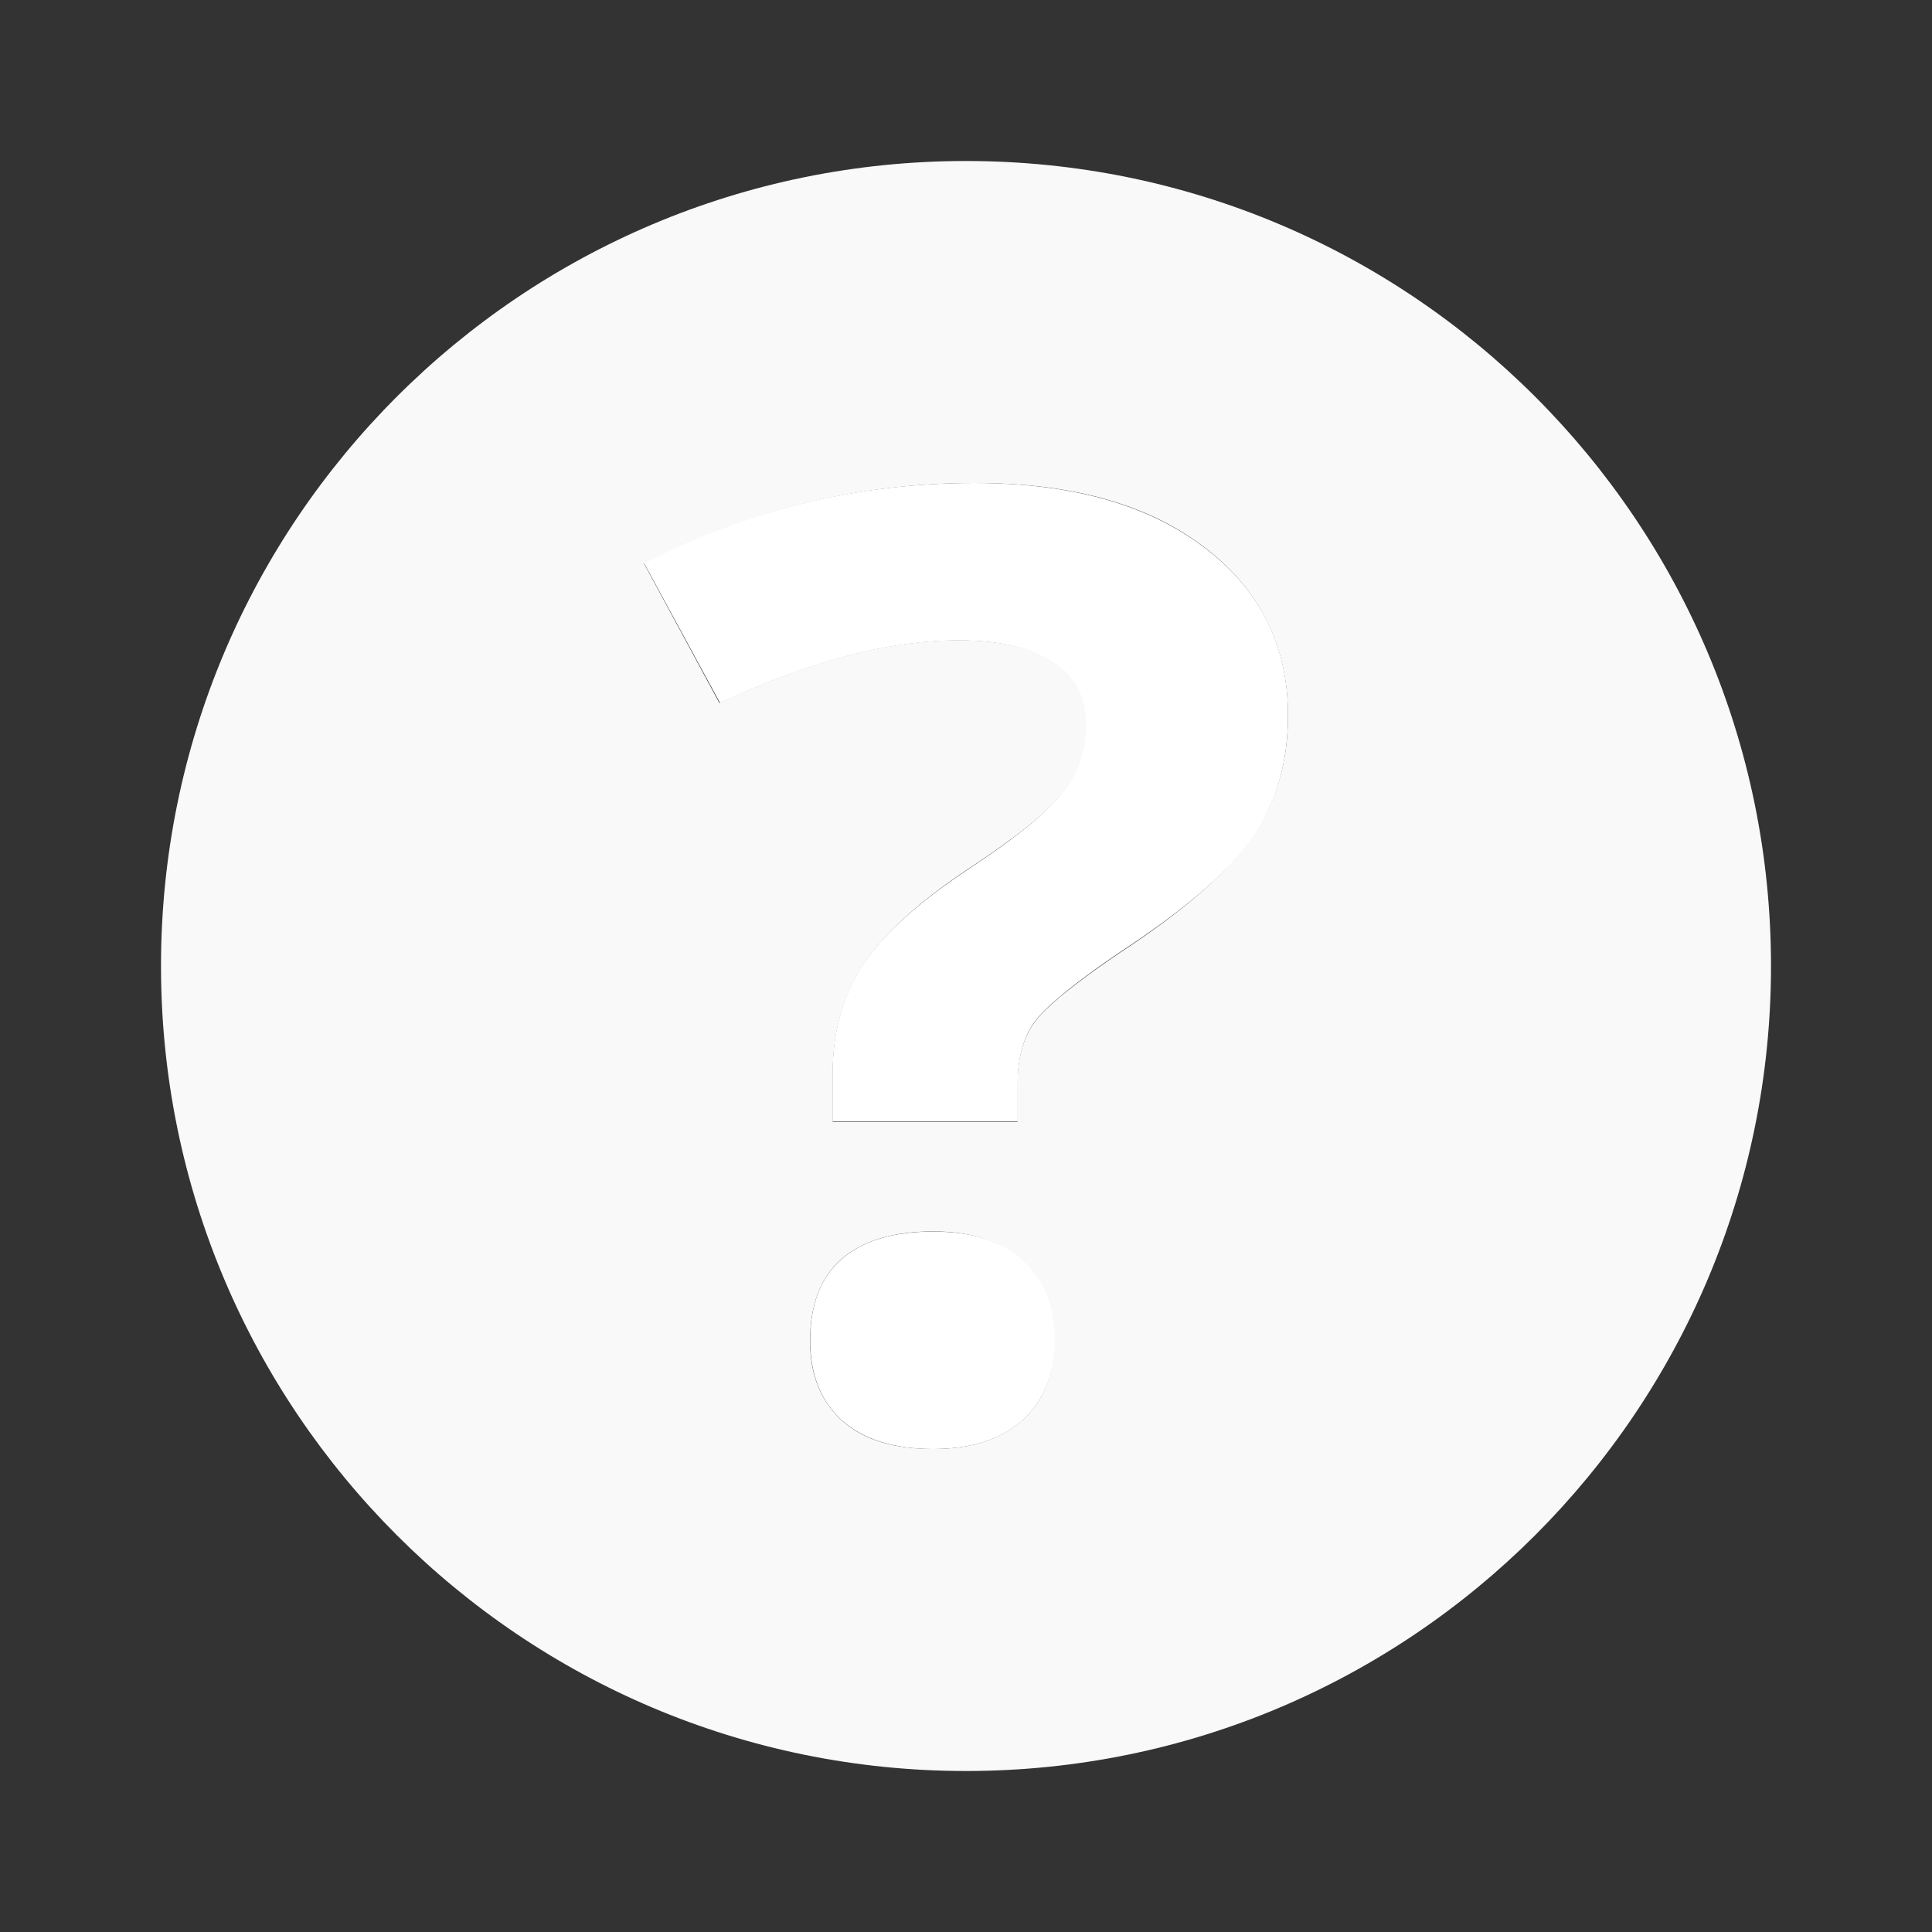 <?xml version="1.0" encoding="UTF-8" standalone="no"?>
<svg
   xmlns:dc="http://purl.org/dc/elements/1.1/"
   xmlns:cc="http://creativecommons.org/ns#"
   xmlns:rdf="http://www.w3.org/1999/02/22-rdf-syntax-ns#"
   xmlns:svg="http://www.w3.org/2000/svg"
   xmlns="http://www.w3.org/2000/svg"
   xmlns:sodipodi="http://sodipodi.sourceforge.net/DTD/sodipodi-0.dtd"
   xmlns:inkscape="http://www.inkscape.org/namespaces/inkscape"
   width="48"
   height="48"
   viewBox="0 0 48 48"
   id="svg3795"
   version="1.1"
   inkscape:version="0.48.4 r9939"
   sodipodi:docname="help-faq.svg">
  <rect x="0" y="0" width="48" height="48" fill="#333333" stroke="none"/>
  <defs
     id="defs3805" />
  <sodipodi:namedview
     pagecolor="#f9f9f9"
     bordercolor="#f9f9f9"
     borderopacity="1"
     objecttolerance="10"
     gridtolerance="10"
     guidetolerance="10"
     inkscape:pageopacity="0"
     inkscape:pageshadow="2"
     inkscape:window-width="640"
     inkscape:window-height="480"
     id="namedview3803"
     showgrid="false"
     inkscape:zoom="4.9166667"
     inkscape:cx="24"
     inkscape:cy="24"
     inkscape:window-x="0"
     inkscape:window-y="0"
     inkscape:window-maximized="0"
     inkscape:current-layer="svg3795" />
  <path
     style="fill:#f9f9f9;fill-rule:evenodd"
     d="M 24 4 C 12.953 4 4 12.953 4 24 C 4 35.043 12.957 44 24 44 C 35.043 44 44 35.043 44 24 C 44 12.953 35.047 4 24 4 z M 24.219 12 C 26.602 12 28.477 12.512 29.875 13.562 C 31.285 14.609 32 16.031 32 17.781 C 32 18.945 31.703 19.934 31.125 20.781 C 30.547 21.629 29.461 22.598 27.844 23.656 C 26.73 24.41 26.02 24.984 25.719 25.375 C 25.43 25.766 25.281 26.27 25.281 26.906 L 25.281 27.875 L 20.688 27.875 L 20.688 26.688 C 20.688 25.668 20.93 24.785 21.406 24.031 C 21.879 23.281 22.738 22.473 24 21.625 C 25.215 20.828 26.023 20.188 26.406 19.688 C 26.801 19.191 27 18.645 27 18.031 C 27 17.344 26.711 16.801 26.156 16.438 C 25.602 16.078 24.805 15.906 23.812 15.906 C 22.074 15.906 20.098 16.43 17.875 17.469 L 16 14 C 18.578 12.676 21.328 12 24.219 12 z M 23.188 30.594 C 24.148 30.594 24.887 30.844 25.406 31.312 C 25.938 31.777 26.188 32.445 26.188 33.312 C 26.188 34.152 25.938 34.793 25.406 35.281 C 24.875 35.758 24.137 36 23.188 36 C 22.215 36 21.469 35.777 20.938 35.312 C 20.402 34.836 20.125 34.172 20.125 33.312 C 20.125 32.422 20.387 31.734 20.906 31.281 C 21.43 30.824 22.195 30.594 23.188 30.594 z "
     id="path3797" />
  <path
     style="fill:#fff"
     d="M 20.684 27.863 L 20.684 26.688 C 20.684 25.668 20.922 24.785 21.398 24.031 C 21.871 23.281 22.738 22.48 24 21.633 C 25.215 20.836 26.012 20.191 26.395 19.691 C 26.789 19.195 26.984 18.637 26.984 18.023 C 26.984 17.336 26.707 16.812 26.152 16.449 C 25.598 16.09 24.82 15.91 23.828 15.91 C 22.09 15.91 20.113 16.43 17.891 17.469 L 16 13.988 C 18.578 12.664 21.316 12 24.207 12 C 26.59 12 28.484 12.523 29.883 13.574 C 31.293 14.621 32 16.02 32 17.77 C 32 18.934 31.711 19.941 31.133 20.789 C 30.555 21.637 29.453 22.59 27.836 23.648 C 26.723 24.402 26.02 24.977 25.719 25.367 C 25.43 25.758 25.285 26.273 25.285 26.91 L 25.285 27.863 L 20.684 27.863 M 20.129 33.297 C 20.129 32.406 20.391 31.734 20.91 31.281 C 21.434 30.824 22.191 30.598 23.184 30.598 C 24.145 30.598 24.887 30.828 25.406 31.297 C 25.938 31.762 26.203 32.43 26.203 33.297 C 26.203 34.137 25.938 34.797 25.406 35.285 C 24.875 35.762 24.133 36 23.184 36 C 22.211 36 21.461 35.766 20.93 35.301 C 20.395 34.824 20.129 34.156 20.129 33.297 "
     id="path3799" />
</svg>
